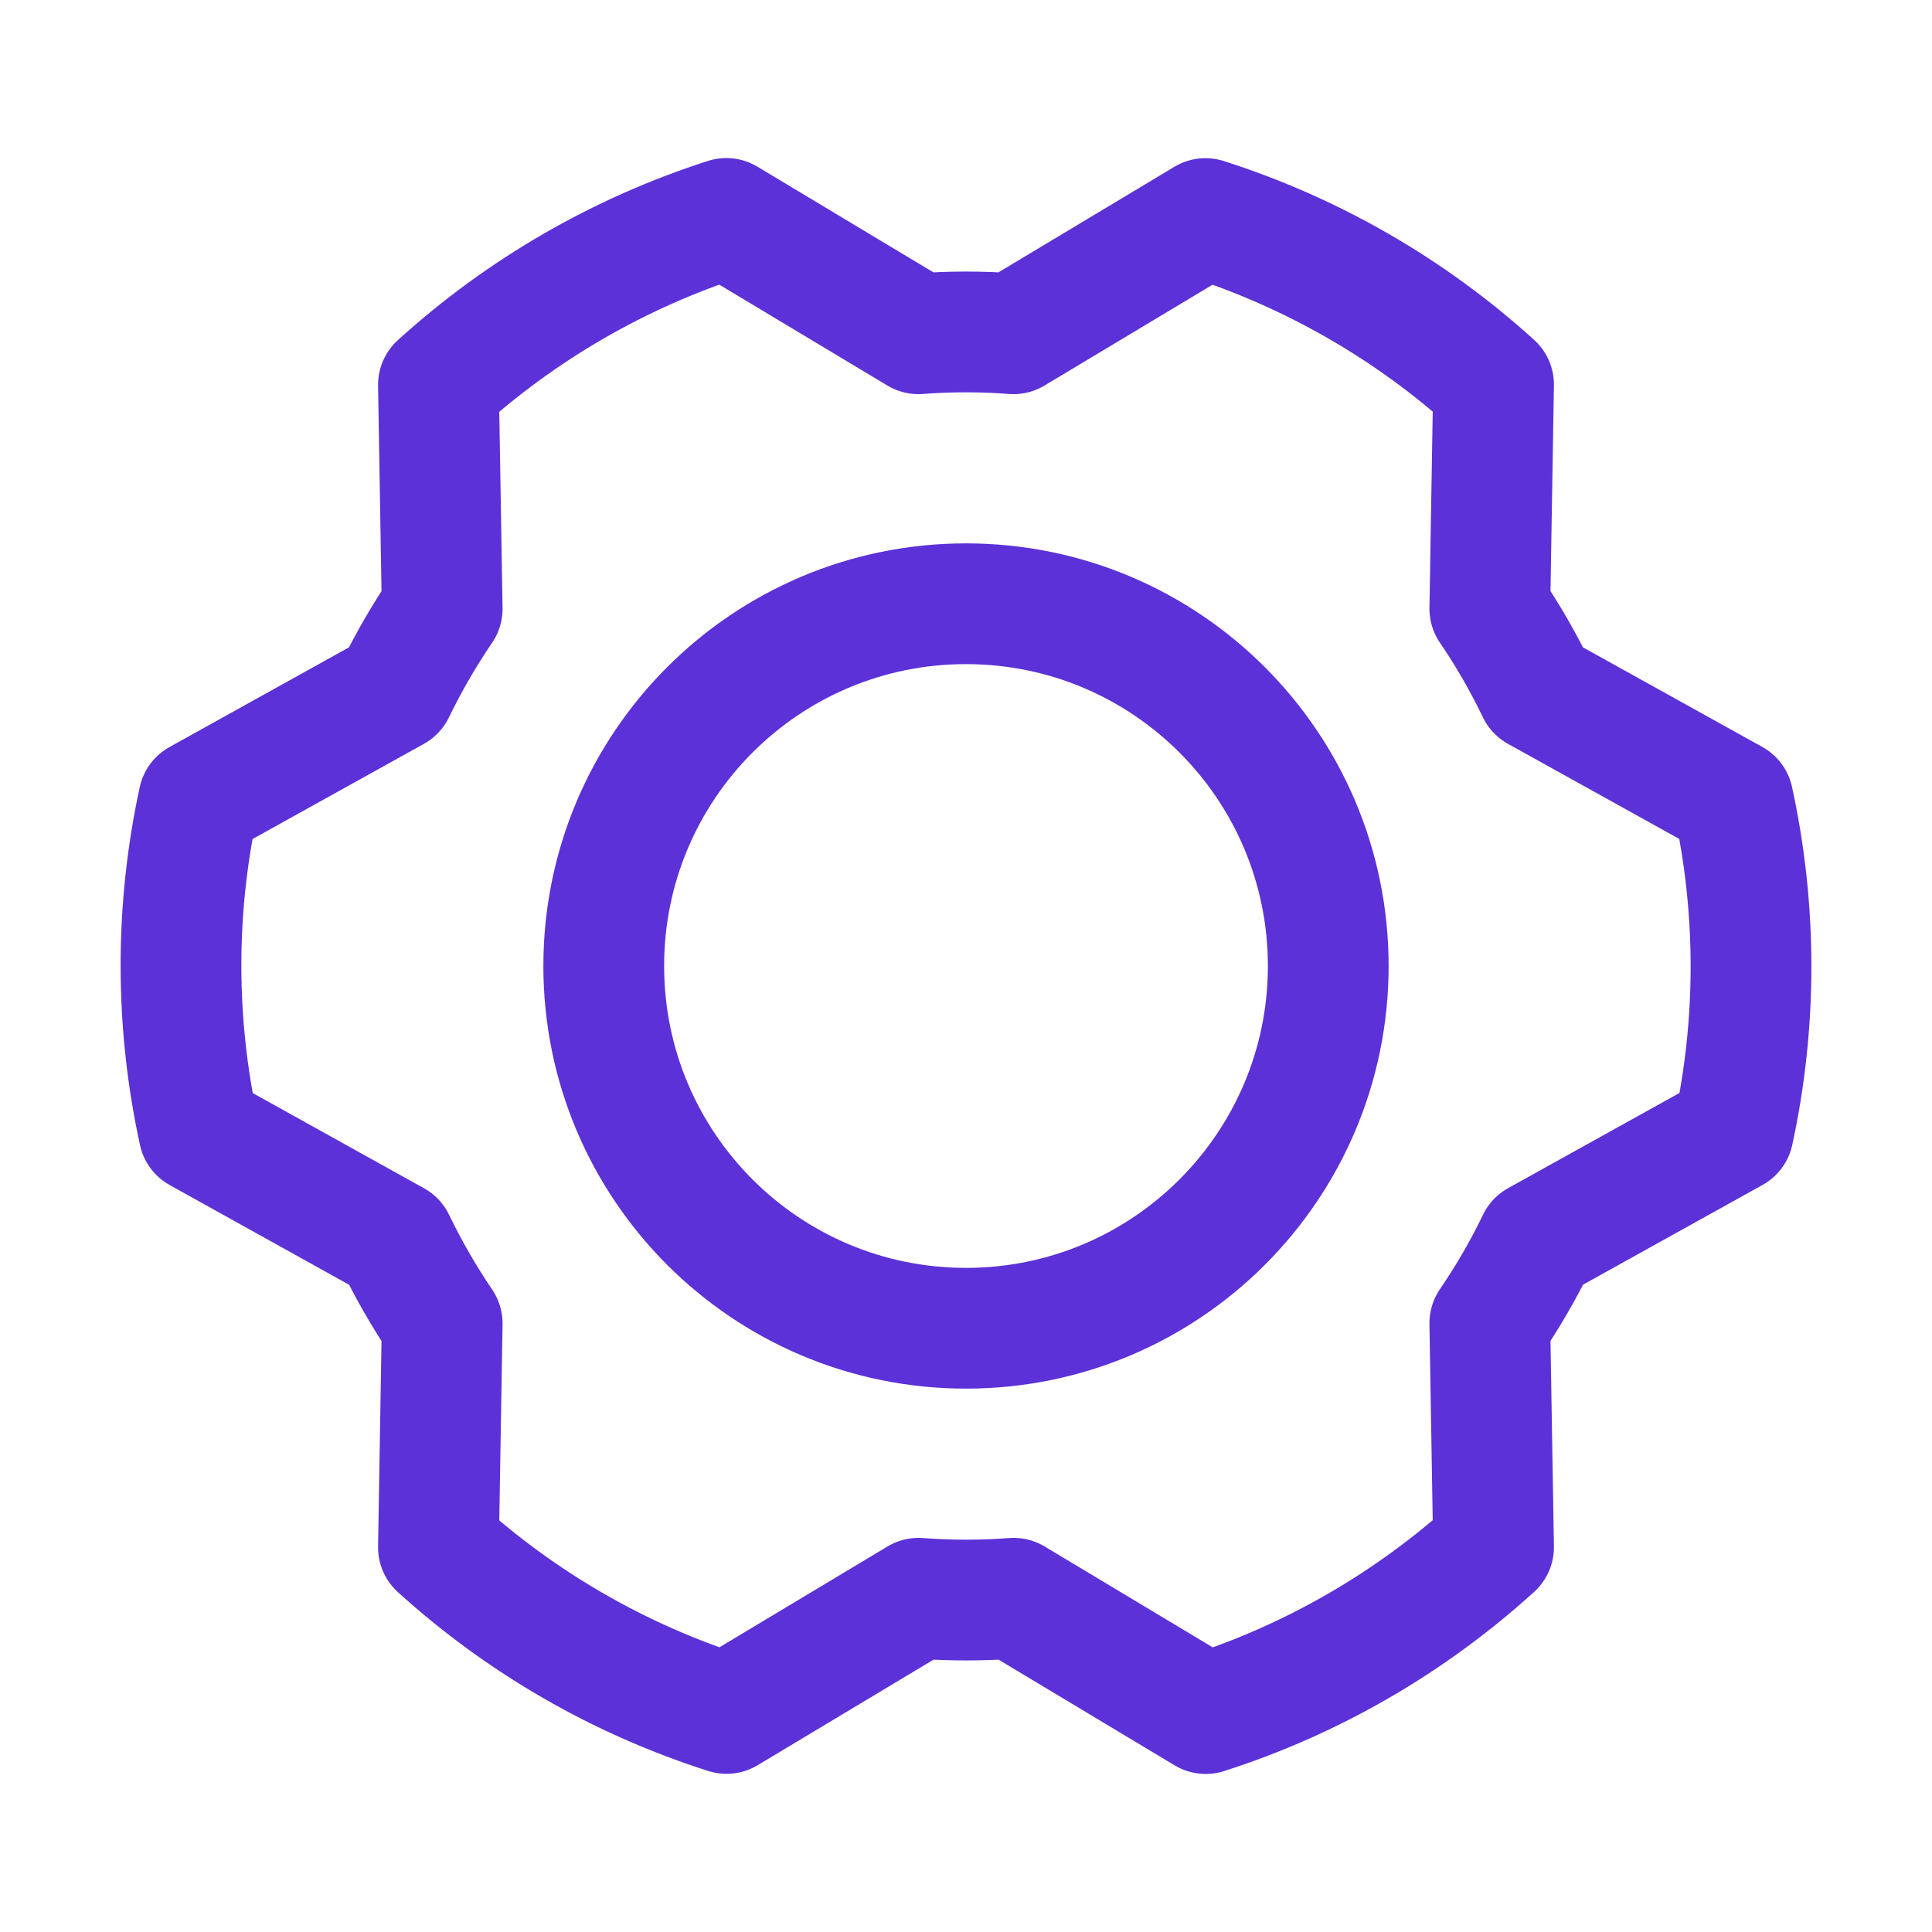 <svg width="16" height="16" viewBox="0 0 16 16" fill="none" xmlns="http://www.w3.org/2000/svg">
<path d="M8 11C9.657 11 11 9.657 11 8C11 6.343 9.657 5 8 5C6.343 5 5 6.343 5 8C5 9.657 6.343 11 8 11Z" stroke="#5C31D7" stroke-linecap="round" stroke-linejoin="round"/>
<path d="M12.338 5.041C12.486 5.258 12.617 5.486 12.731 5.723L14.352 6.623C14.55 7.53 14.551 8.469 14.354 9.376L12.732 10.277C12.618 10.514 12.486 10.741 12.338 10.958L12.369 12.813C11.682 13.437 10.869 13.908 9.985 14.191L8.394 13.236C8.132 13.256 7.869 13.256 7.607 13.236L6.017 14.19C5.132 13.908 4.319 13.439 3.631 12.815L3.662 10.96C3.514 10.742 3.383 10.514 3.269 10.278L1.648 9.377C1.45 8.47 1.449 7.531 1.646 6.624L3.268 5.723C3.382 5.487 3.514 5.259 3.662 5.042L3.631 3.187C4.318 2.563 5.131 2.093 6.015 1.809L7.606 2.764C7.868 2.744 8.131 2.744 8.393 2.764L9.983 1.81C10.868 2.093 11.681 2.561 12.369 3.185L12.338 5.041Z" stroke="#5C31D7" stroke-linecap="round" stroke-linejoin="round"/>
</svg>

